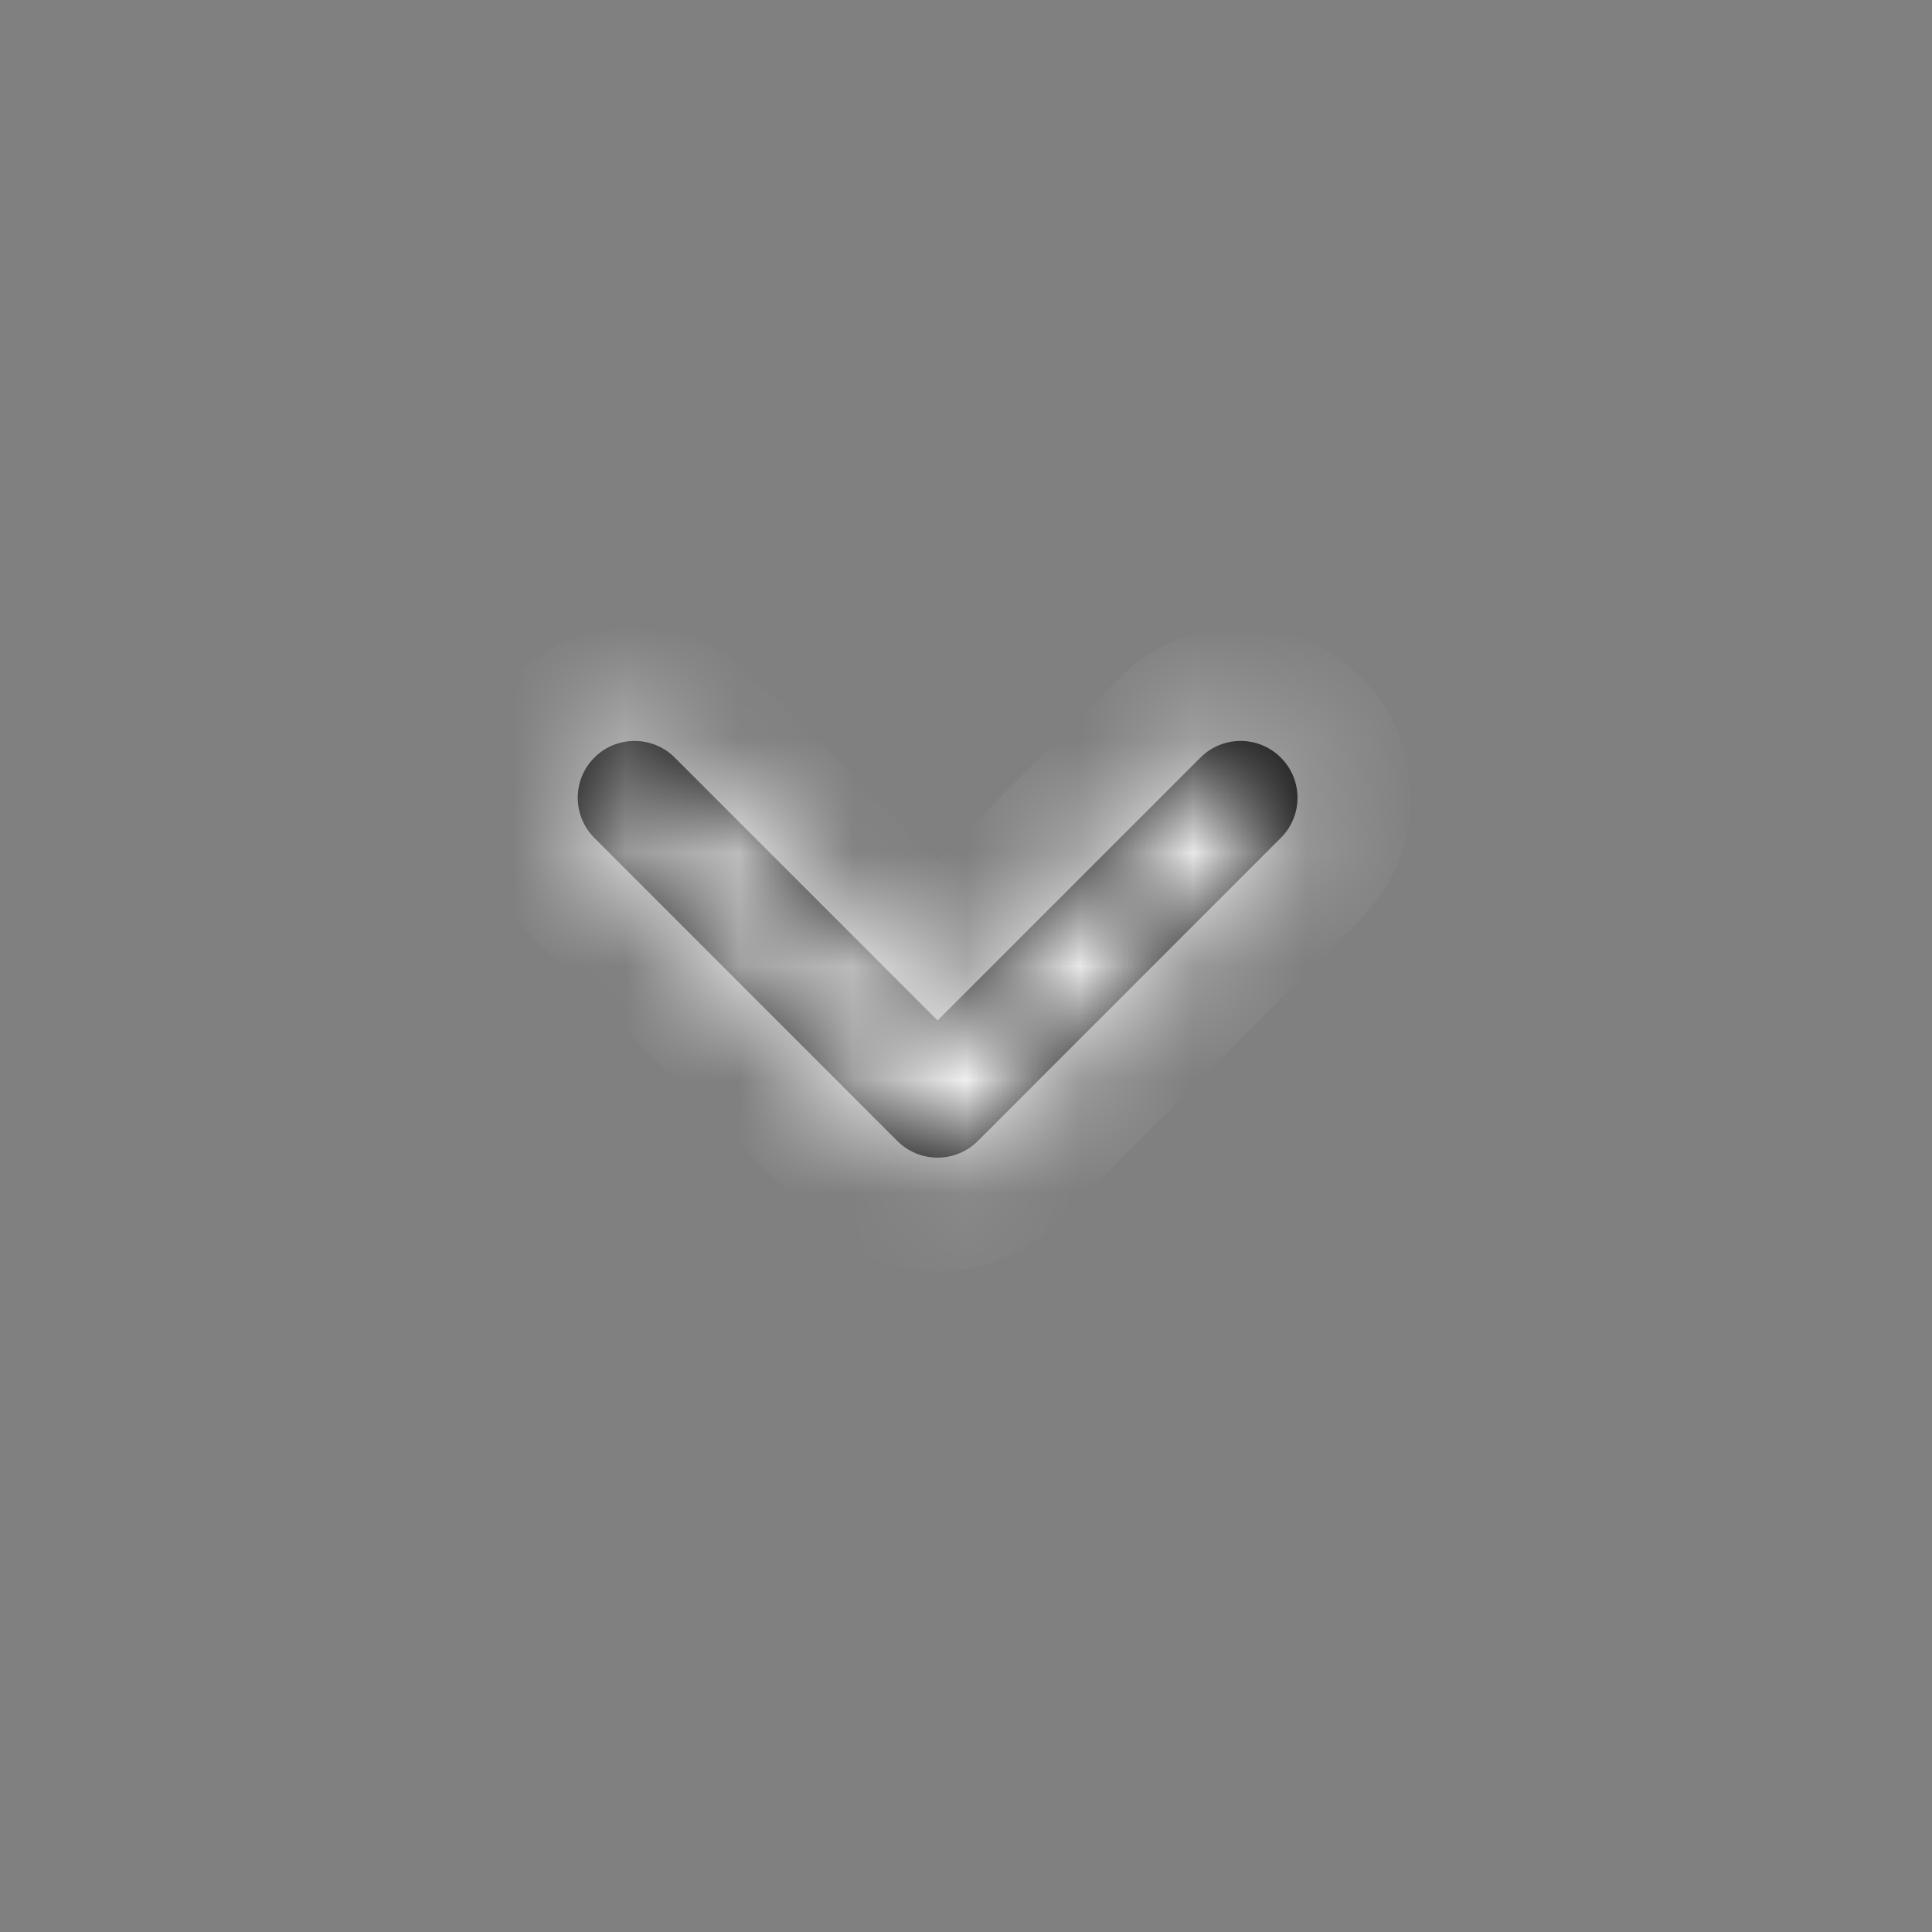 <svg width="17" height="17" viewBox="0 0 17 17" fill="none" xmlns="http://www.w3.org/2000/svg">
<rect x="0" y="0" width="17" height="17" fill="#808080" stroke="none"/>
<mask id="path-1-inside-1_1_1019" fill="white">
<path fill-rule="evenodd" clip-rule="evenodd" d="M11.27 6.666C11.466 6.861 11.466 7.178 11.27 7.373L8.604 10.04C8.408 10.235 8.092 10.235 7.896 10.04L5.23 7.373C5.035 7.178 5.035 6.861 5.23 6.666C5.425 6.471 5.742 6.471 5.937 6.666L8.25 8.979L10.563 6.666C10.758 6.471 11.075 6.471 11.27 6.666Z"/>
</mask>
<path fill-rule="evenodd" clip-rule="evenodd" d="M11.27 6.666C11.466 6.861 11.466 7.178 11.27 7.373L8.604 10.04C8.408 10.235 8.092 10.235 7.896 10.04L5.23 7.373C5.035 7.178 5.035 6.861 5.23 6.666C5.425 6.471 5.742 6.471 5.937 6.666L8.25 8.979L10.563 6.666C10.758 6.471 11.075 6.471 11.27 6.666Z" fill="black"/>
<path d="M11.27 7.373L10.563 6.666L10.563 6.666L11.27 7.373ZM8.604 10.04L7.896 9.333V9.333L8.604 10.04ZM7.896 10.04L8.604 9.333L8.604 9.333L7.896 10.04ZM5.23 7.373L5.937 6.666L5.937 6.666L5.23 7.373ZM5.937 6.666L5.23 7.373L5.23 7.373L5.937 6.666ZM8.25 8.979L7.543 9.686L8.25 10.393L8.957 9.686L8.25 8.979ZM10.563 6.666L9.856 5.959L9.856 5.959L10.563 6.666ZM11.27 6.666L10.563 7.373C10.368 7.178 10.368 6.861 10.563 6.666L11.27 7.373L11.977 8.08C12.563 7.495 12.563 6.545 11.977 5.959L11.27 6.666ZM11.27 7.373L10.563 6.666L7.896 9.333L8.604 10.04L9.311 10.747L11.977 8.08L11.27 7.373ZM8.604 10.04L7.896 9.333C8.092 9.138 8.408 9.138 8.604 9.333L7.896 10.04L7.189 10.747C7.775 11.333 8.725 11.333 9.311 10.747L8.604 10.04ZM7.896 10.04L8.604 9.333L5.937 6.666L5.23 7.373L4.523 8.08L7.189 10.747L7.896 10.04ZM5.23 7.373L5.937 6.666C6.132 6.861 6.132 7.178 5.937 7.373L5.23 6.666L4.523 5.959C3.937 6.545 3.937 7.495 4.523 8.08L5.23 7.373ZM5.23 6.666L5.937 7.373C5.742 7.569 5.425 7.569 5.23 7.373L5.937 6.666L6.644 5.959C6.058 5.373 5.108 5.373 4.523 5.959L5.23 6.666ZM5.937 6.666L5.23 7.373L7.543 9.686L8.25 8.979L8.957 8.272L6.644 5.959L5.937 6.666ZM8.25 8.979L8.957 9.686L11.27 7.373L10.563 6.666L9.856 5.959L7.543 8.272L8.25 8.979ZM10.563 6.666L11.27 7.373C11.075 7.569 10.758 7.569 10.563 7.373L11.27 6.666L11.977 5.959C11.392 5.373 10.442 5.373 9.856 5.959L10.563 6.666Z" fill="white" mask="url(#path-1-inside-1_1_1019)"/>
</svg>
